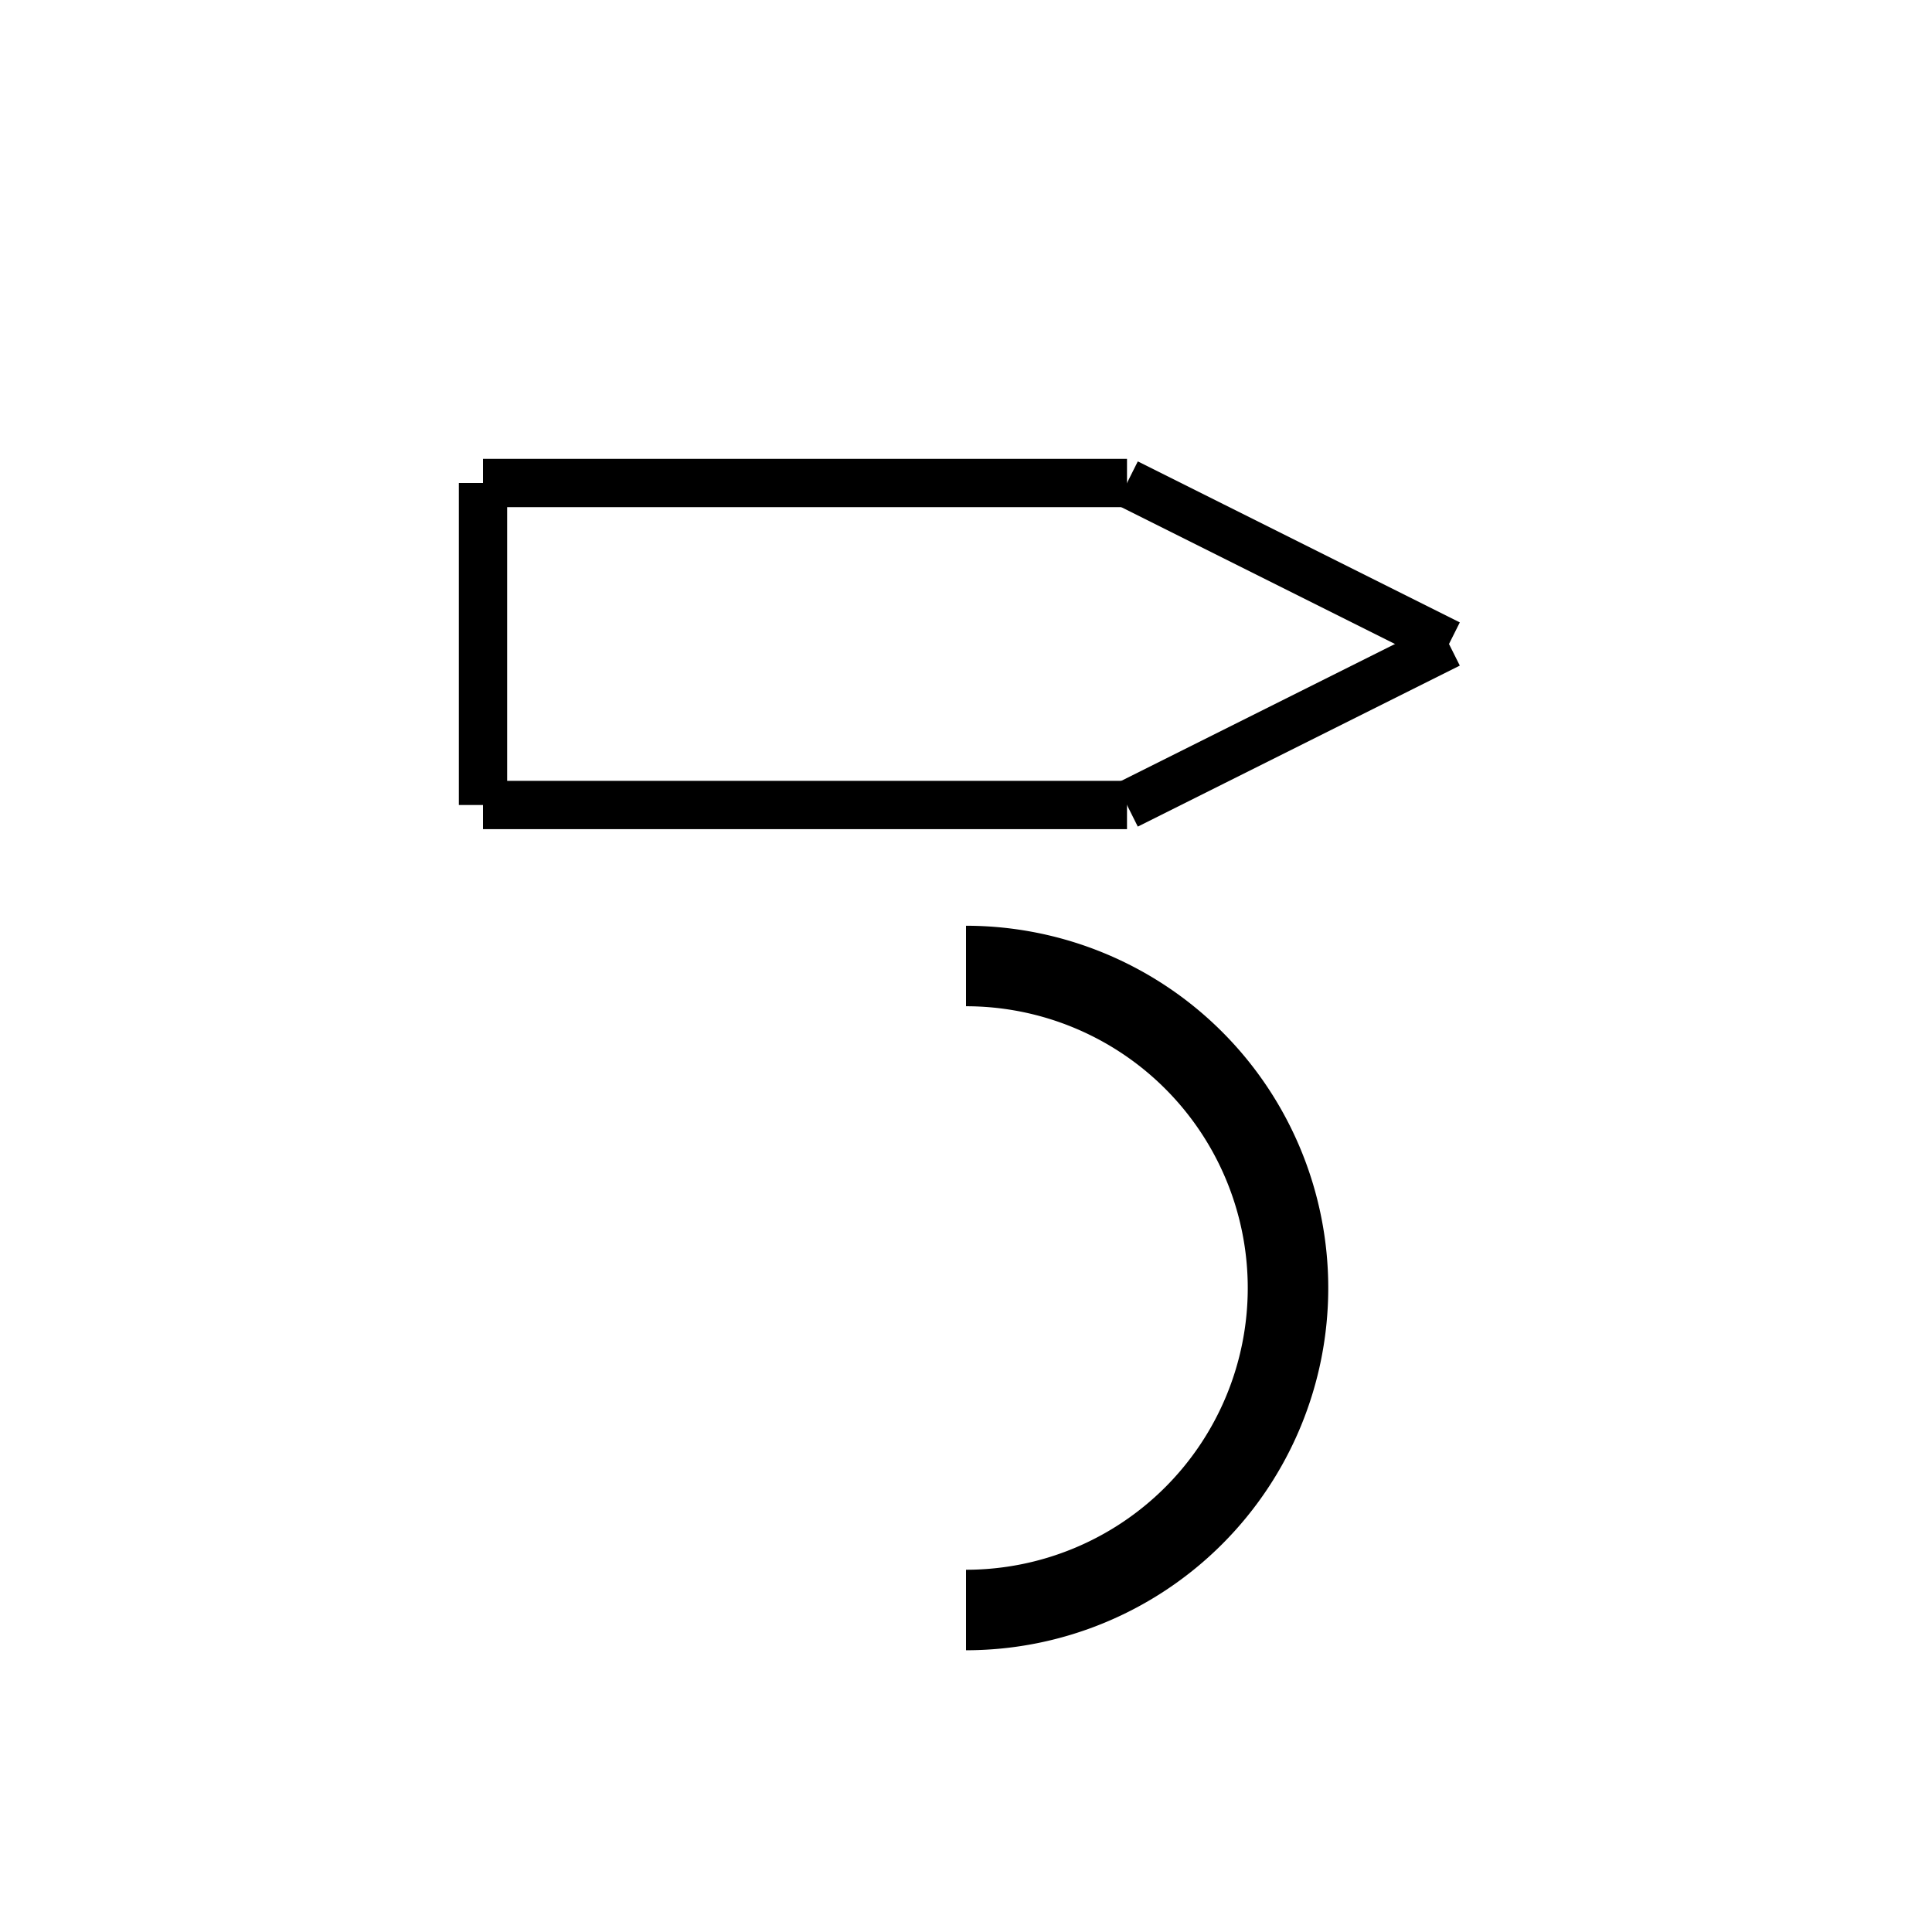 <svg viewBox="-10 -10 120 120" xmlns="http://www.w3.org/2000/svg"><line x1="20" y1="20" x2="20" y2="40" stroke="black" stroke-width="3"/><line x1="20" y1="20" x2="60" y2="20" stroke="black" stroke-width="3"/><line x1="20" y1="40" x2="60" y2="40" stroke="black" stroke-width="3"/><line x1="60" y1="20" x2="80" y2="30" stroke="black" stroke-width="3"/><line x1="60" y1="40" x2="80" y2="30" stroke="black" stroke-width="3"/><path d="M 50 90 A 20 20 0 0 0 50 50" fill="none" stroke="black" stroke-width="5"/></svg>